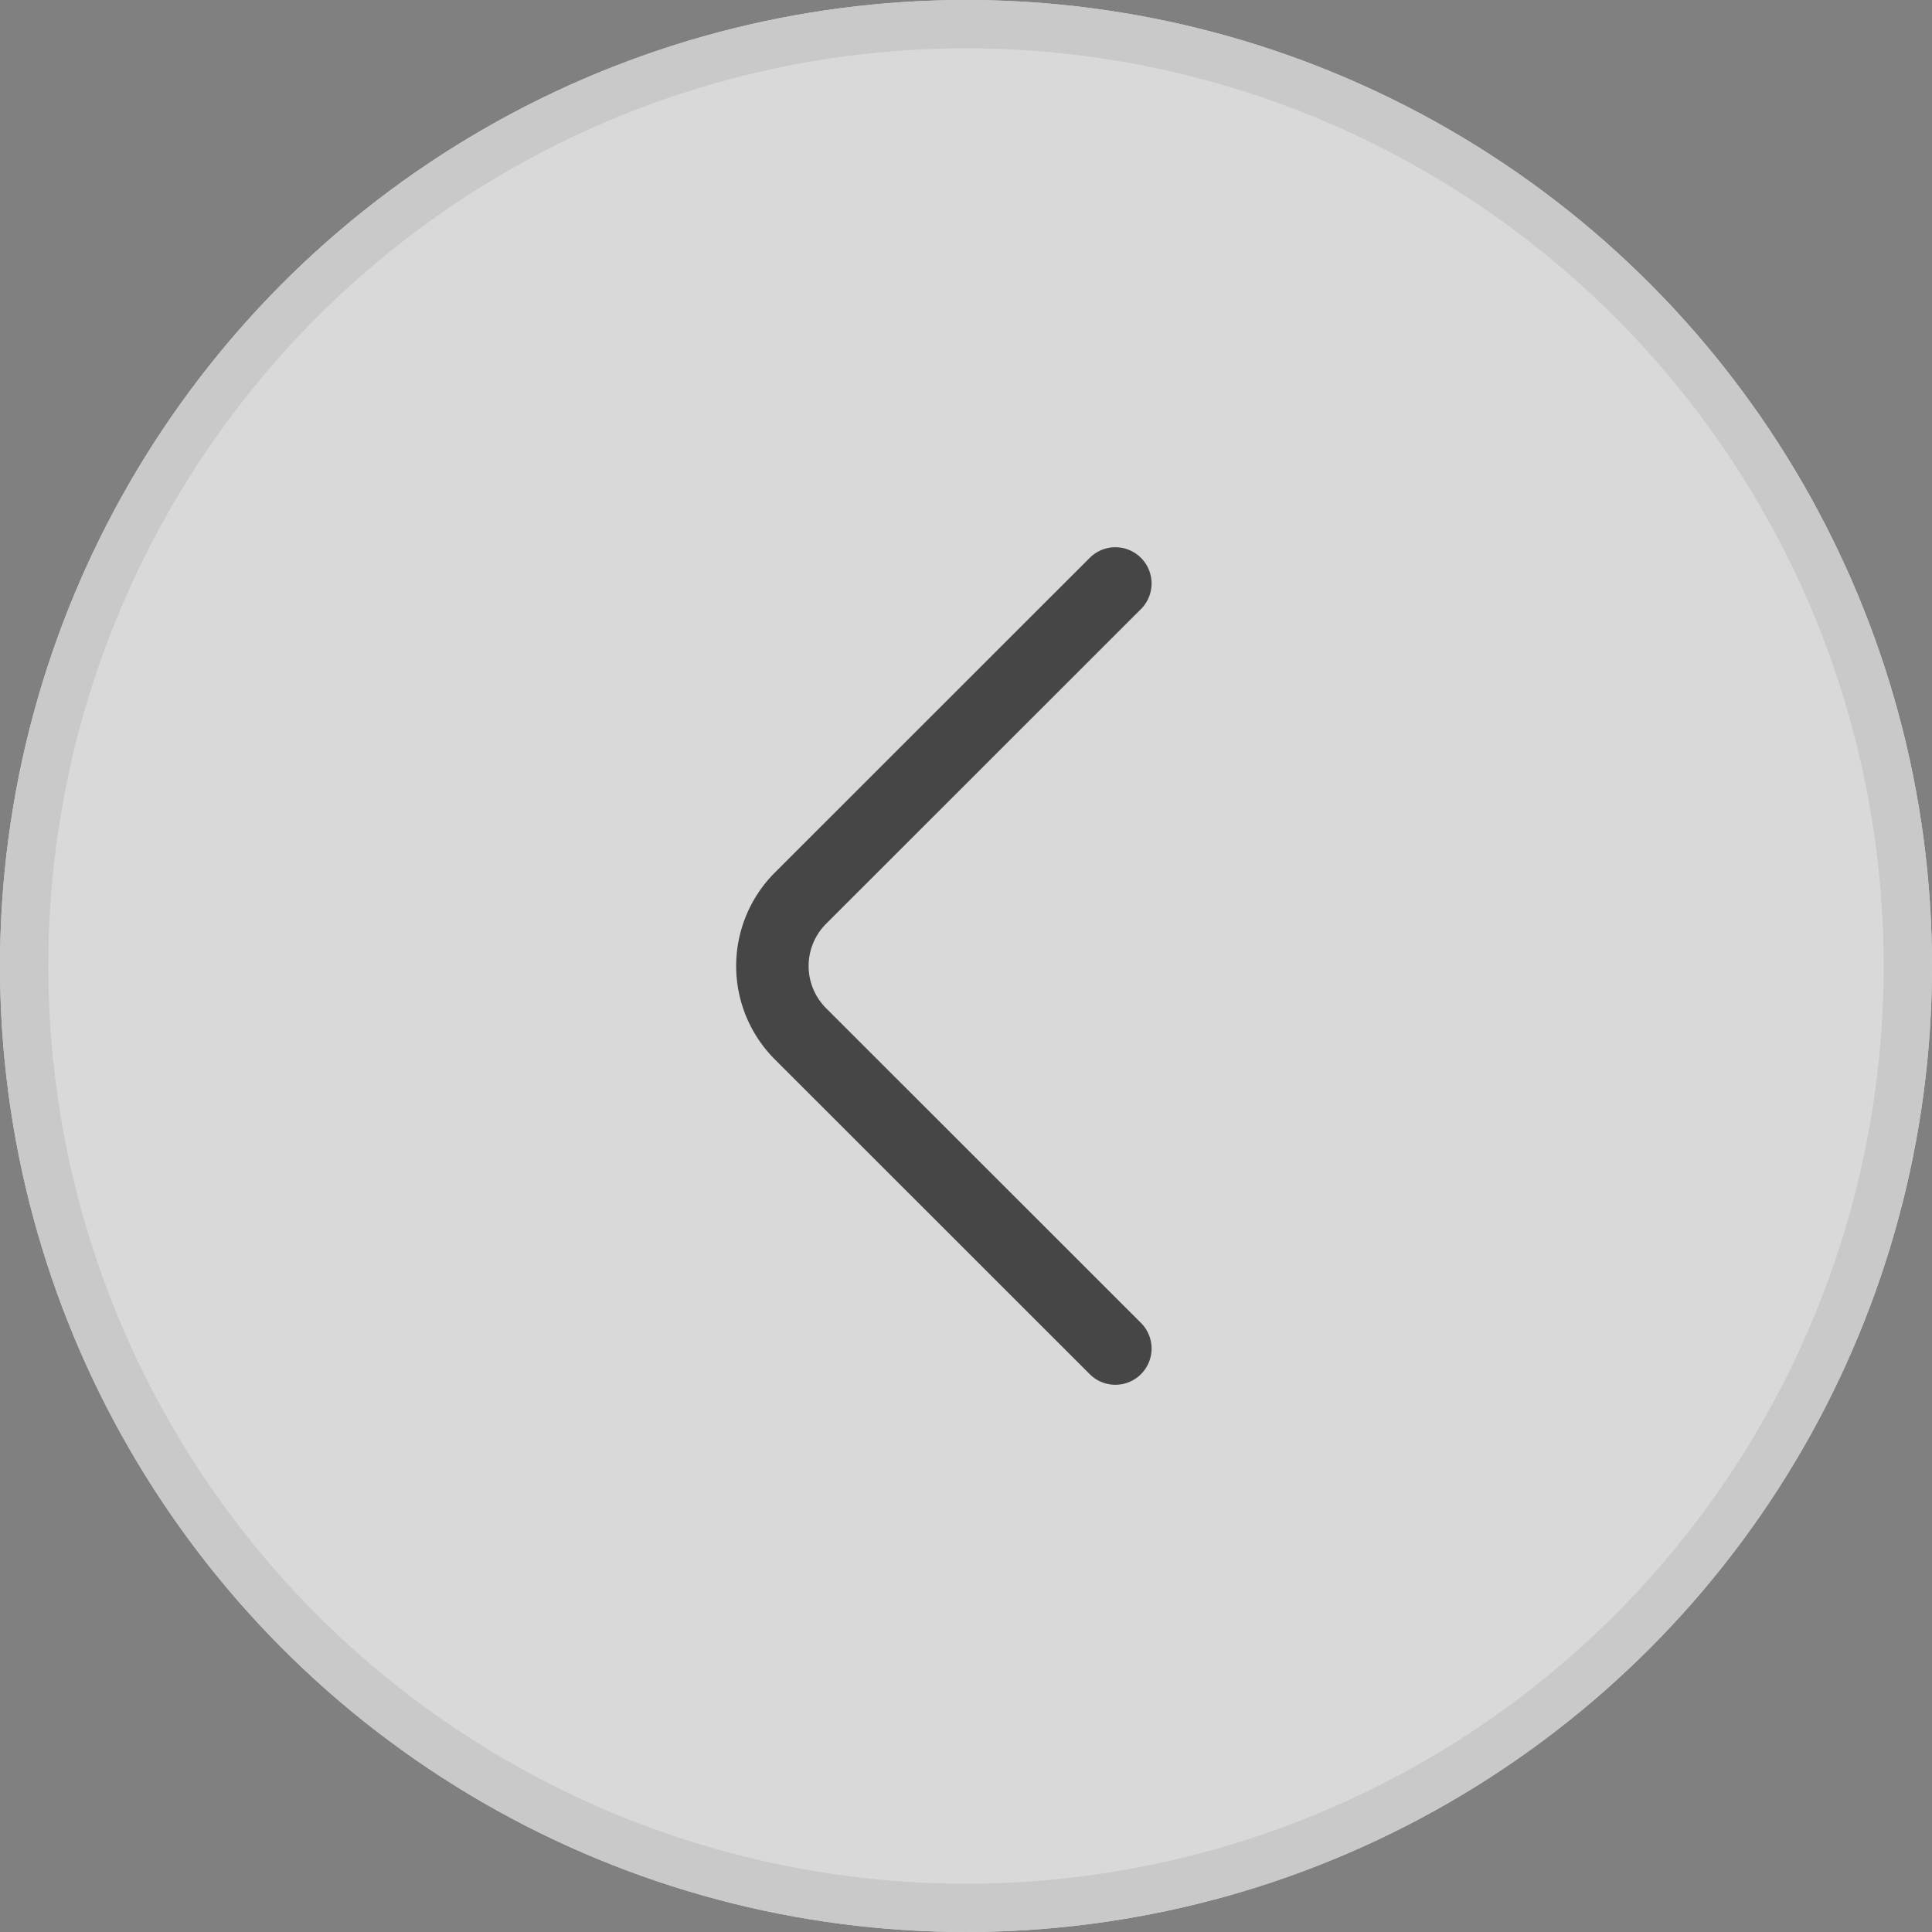 <svg id="Group_53" data-name="Group 53" xmlns="http://www.w3.org/2000/svg" width="40" height="40" viewBox="0 0 40 40">
  <rect x="0" y="0" width="40" height="40" fill="#808080" stroke="none"/>
  <g id="Ellipse_6" data-name="Ellipse 6" fill="#fff" stroke="#e8e8e8" stroke-width="1" opacity="0.7">
    <circle cx="20" cy="20" r="20" stroke="none"/>
    <circle cx="20" cy="20" r="19.5" fill="none"/>
  </g>
  <g id="vuesax_linear_arrow-right" data-name="vuesax/linear/arrow-right" transform="translate(8 8)">
    <g id="arrow-right">
      <path id="Vector" d="M7.1,15.84.577,9.32a1.986,1.986,0,0,1,0-2.8L7.1,0" transform="translate(7.992 4.08)" fill="none" stroke="#464646" stroke-linecap="round" stroke-linejoin="round" stroke-width="1.5"/>
      <path id="Vector-2" data-name="Vector" d="M0,24H24V0H0Z" fill="none" opacity="0"/>
    </g>
  </g>
</svg>
